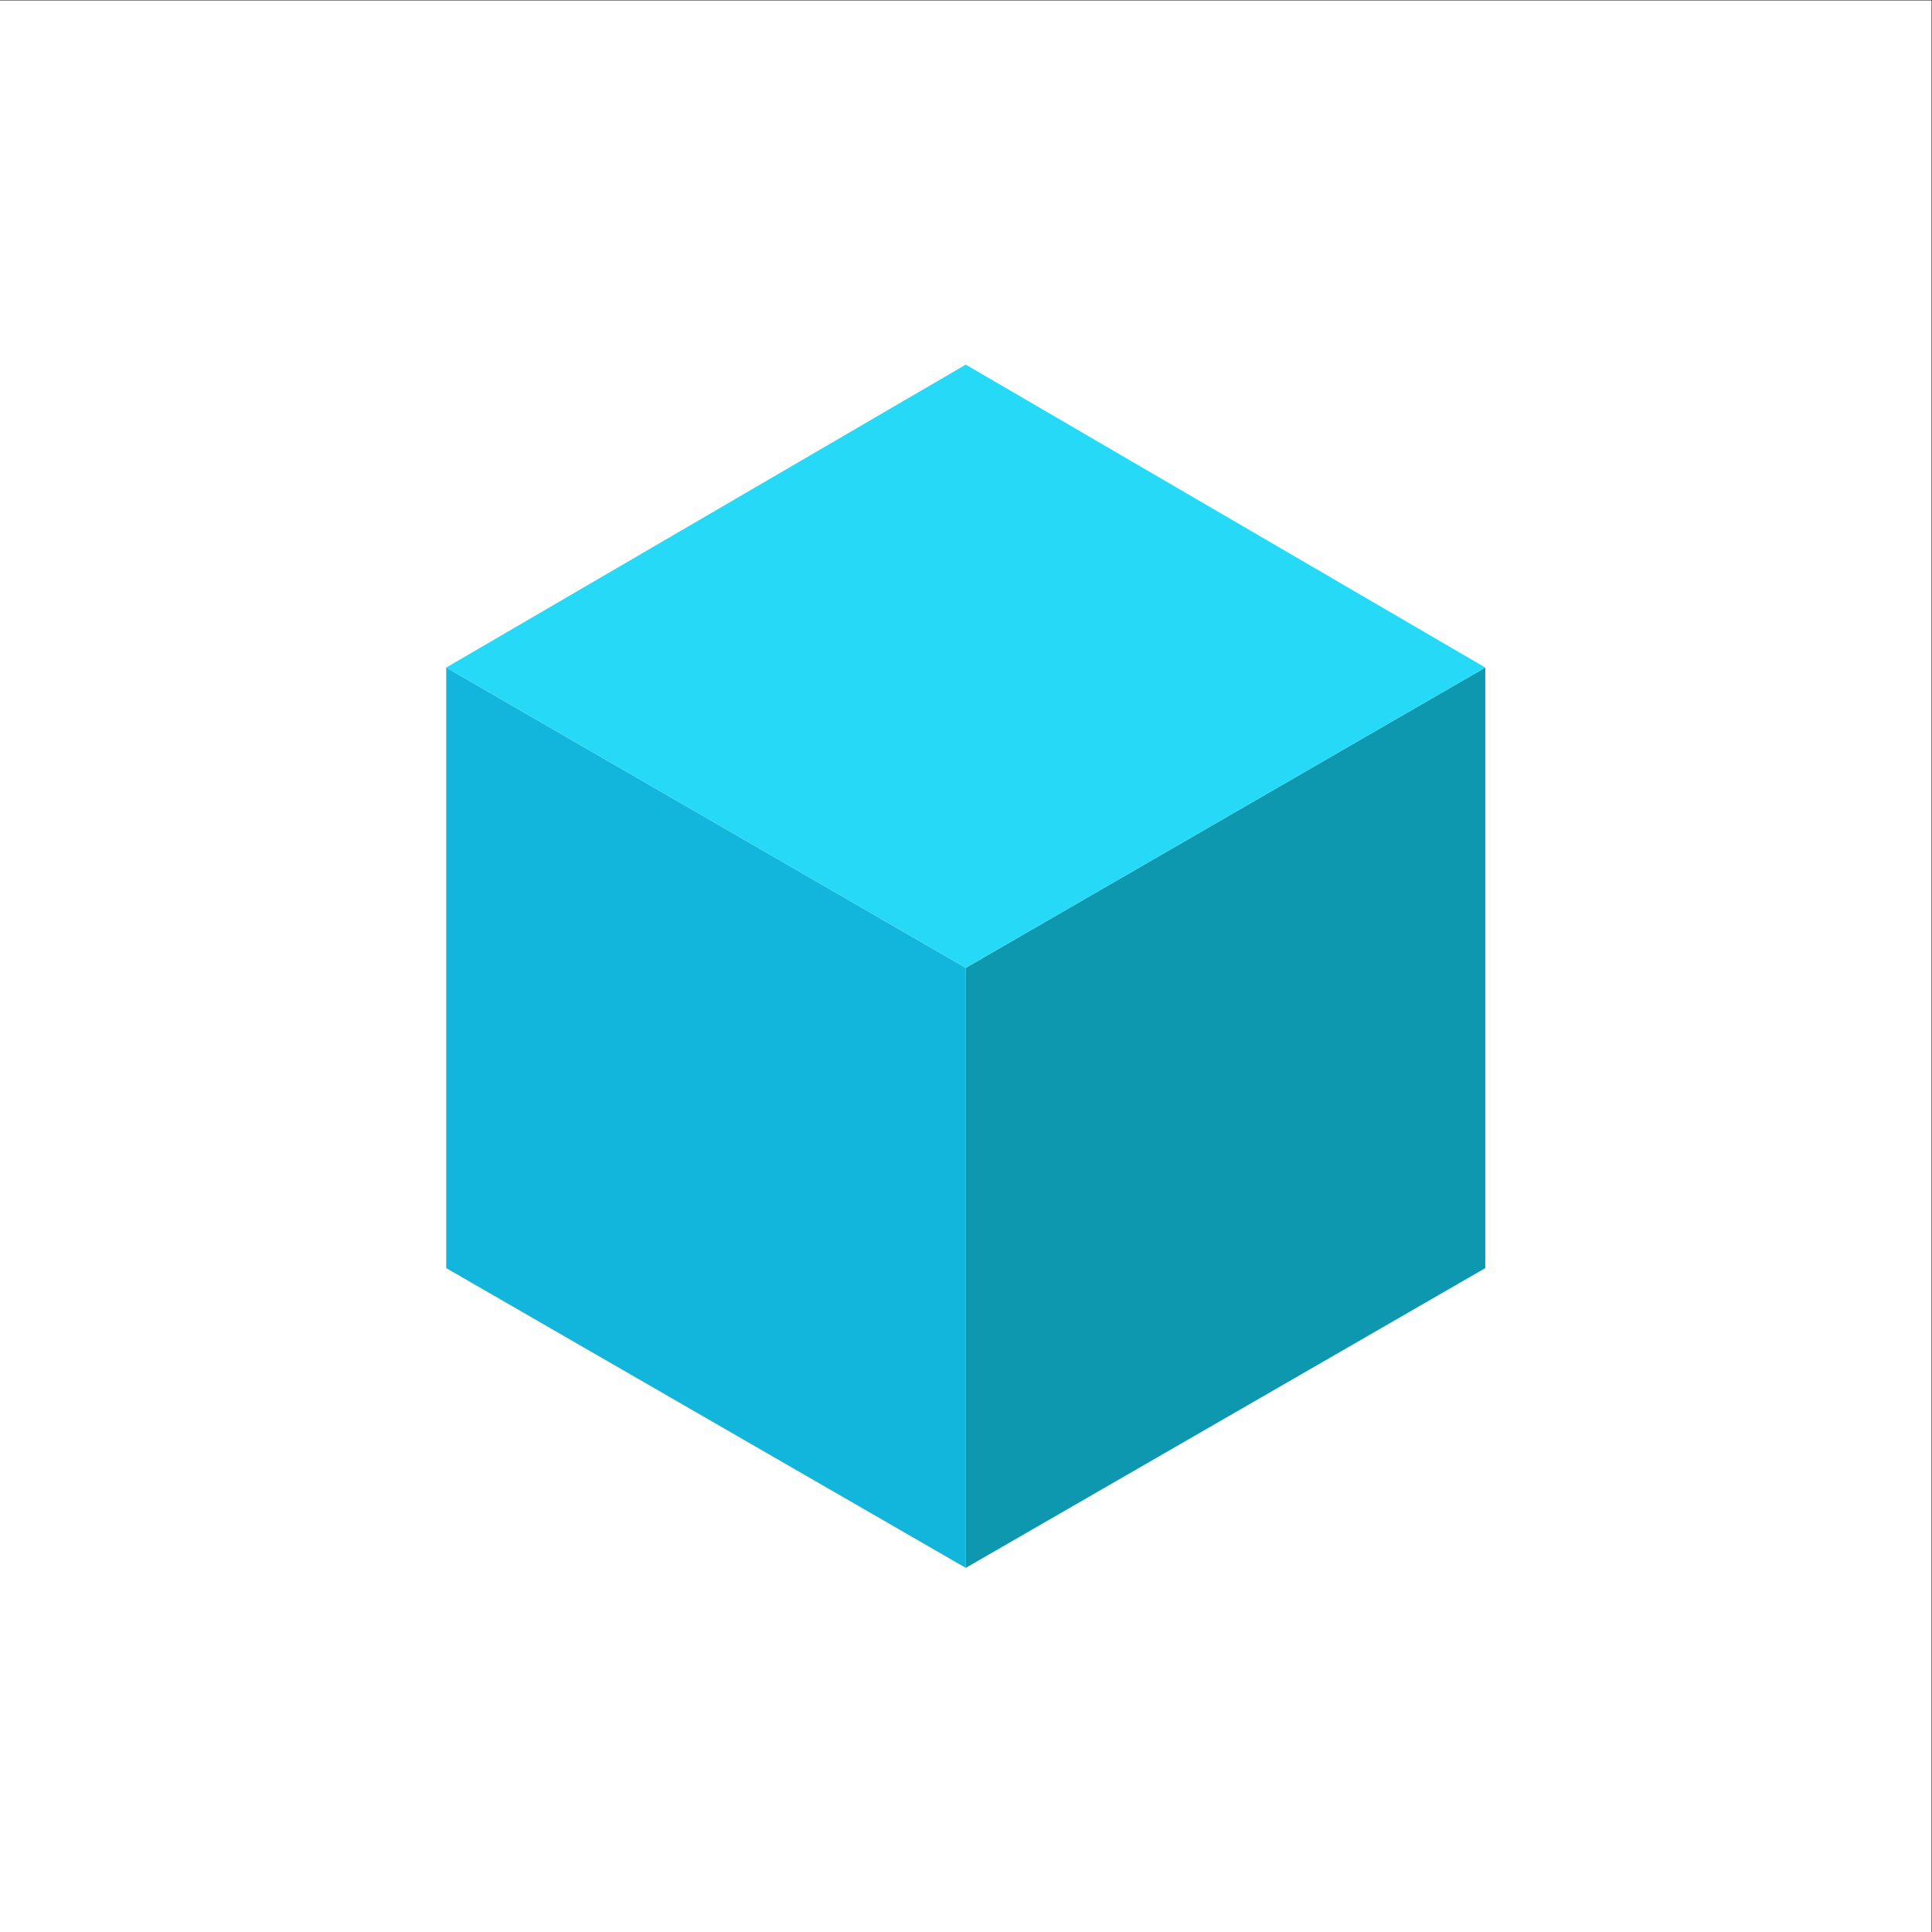 <?xml version="1.0" encoding="UTF-8" standalone="no"?>
<!-- Created with Inkscape (http://www.inkscape.org/) -->

<svg
   version="1.1"
   id="svg2"
   width="5333.333"
   height="5333.333"
   viewBox="0 0 5333.333 5333.333"
   sodipodi:docname="vecteezy_isometric-cube-on-a-white-background_.eps"
   xmlns:inkscape="http://www.inkscape.org/namespaces/inkscape"
   xmlns:sodipodi="http://sodipodi.sourceforge.net/DTD/sodipodi-0.dtd"
   xmlns="http://www.w3.org/2000/svg"
   xmlns:svg="http://www.w3.org/2000/svg">
  <rect x="0" y="0" width="5333.333" height="5333.333" fill="#333333" stroke="none"/>
  <defs
     id="defs6" />
  <sodipodi:namedview
     id="namedview4"
     pagecolor="#ffffff"
     bordercolor="#000000"
     borderopacity="0.25"
     inkscape:showpageshadow="2"
     inkscape:pageopacity="0.0"
     inkscape:pagecheckerboard="0"
     inkscape:deskcolor="#d1d1d1" />
  <g
     id="g8"
     inkscape:groupmode="layer"
     inkscape:label="ink_ext_XXXXXX"
     transform="matrix(1.333,0,0,-1.333,0,5333.333)">
    <g
       id="g10"
       transform="scale(0.1)">
      <path
         d="M 40000,0 H 0 V 40000 H 40000 V 0"
         style="fill:#ffffff;fill-opacity:1;fill-rule:nonzero;stroke:none"
         id="path12" />
      <path
         d="M 9240.88,13748.5 V 26185.6 L 20000,19967.1 V 7540.9 L 9240.88,13748.5"
         style="fill:#12b5db;fill-opacity:1;fill-rule:nonzero;stroke:none"
         id="path14" />
      <path
         d="M 30759.1,13748.5 V 26185.6 L 20000,19967.1 V 7540.9 l 10759.1,6207.6"
         style="fill:#0e98af;fill-opacity:1;fill-rule:nonzero;stroke:none"
         id="path16" />
      <path
         d="M 9240.88,26185.6 20000,32459.1 30759.1,26185.6 20000,19967.1 9240.88,26185.6"
         style="fill:#26daf7;fill-opacity:1;fill-rule:nonzero;stroke:none"
         id="path18" />
    </g>
  </g>
</svg>
